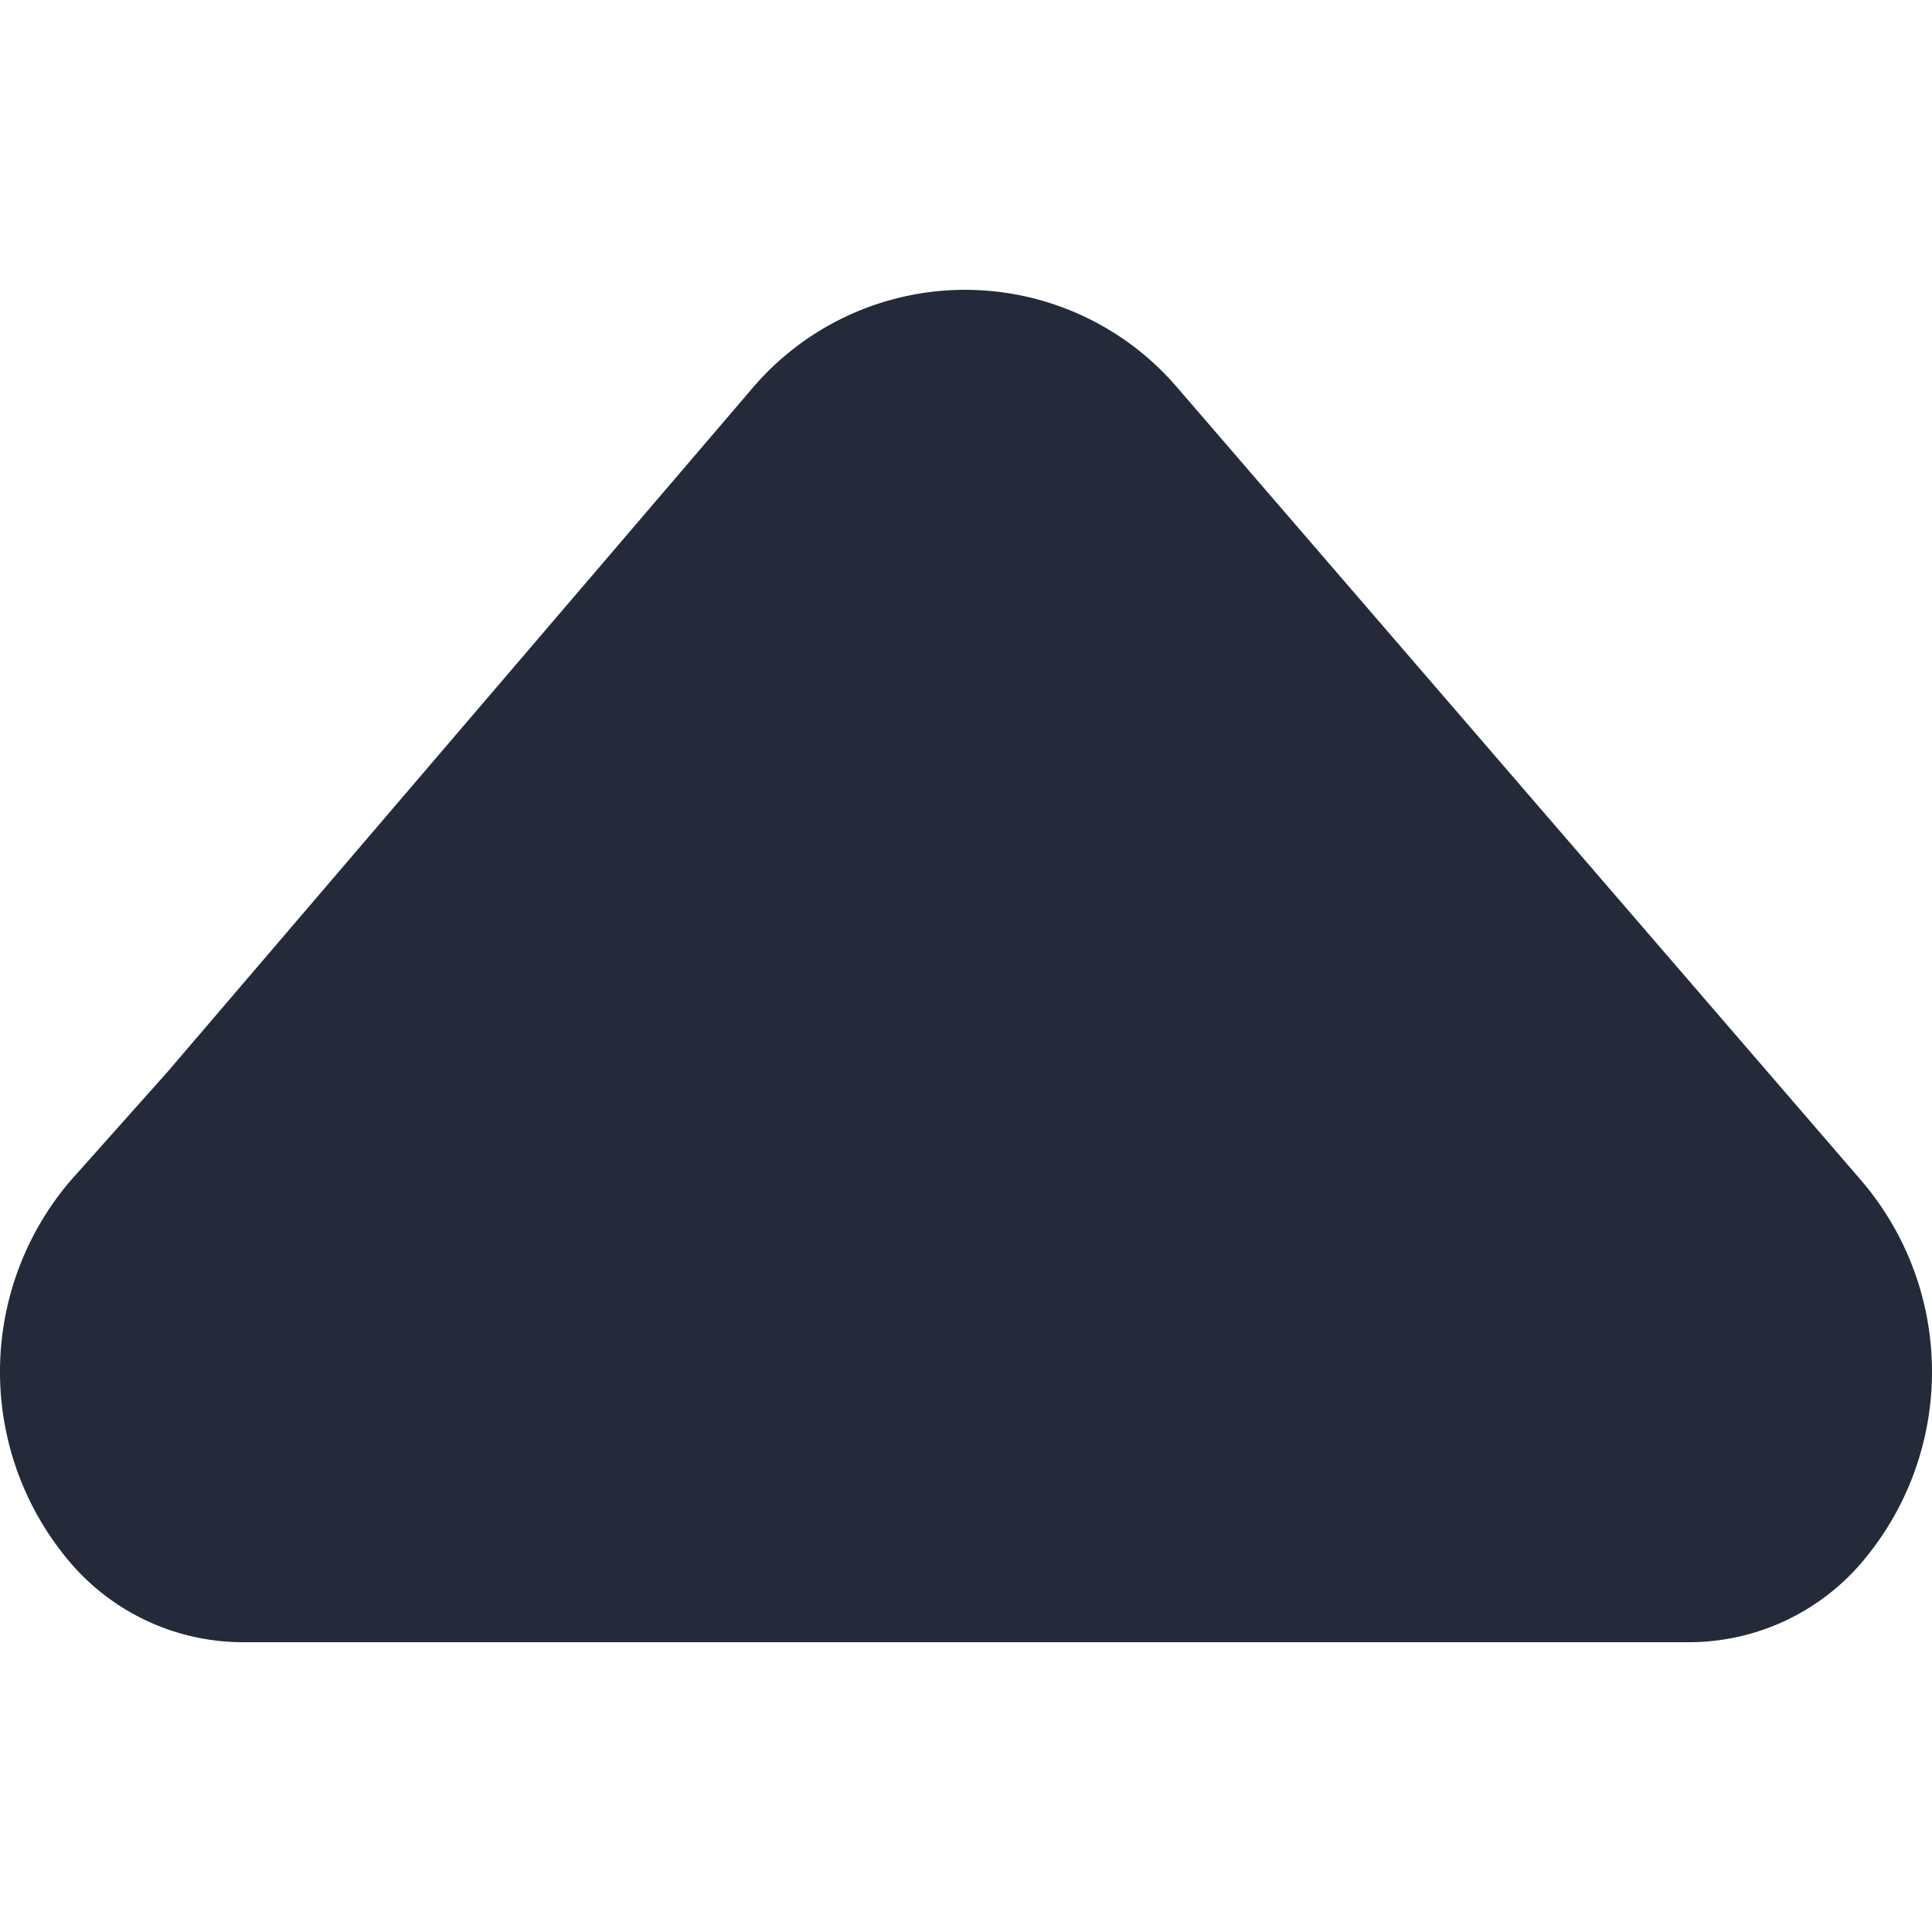 <svg id="ArrowFields" xmlns="http://www.w3.org/2000/svg" viewBox="0 0 20 20"><path d="M2.497,17h15.005a2.353,2.353,0,0,0,1.766-.82,3.043,3.043,0,0,0,.007-3.951L12.199,4.026a2.89,2.89,0,0,0-4.425.01l-6.039,7.059L.732,12.22a3.045,3.045,0,0,0-.001,3.96A2.355,2.355,0,0,0,2.497,17Z" fill="#252a3a" fill-rule="evenodd"/></svg>